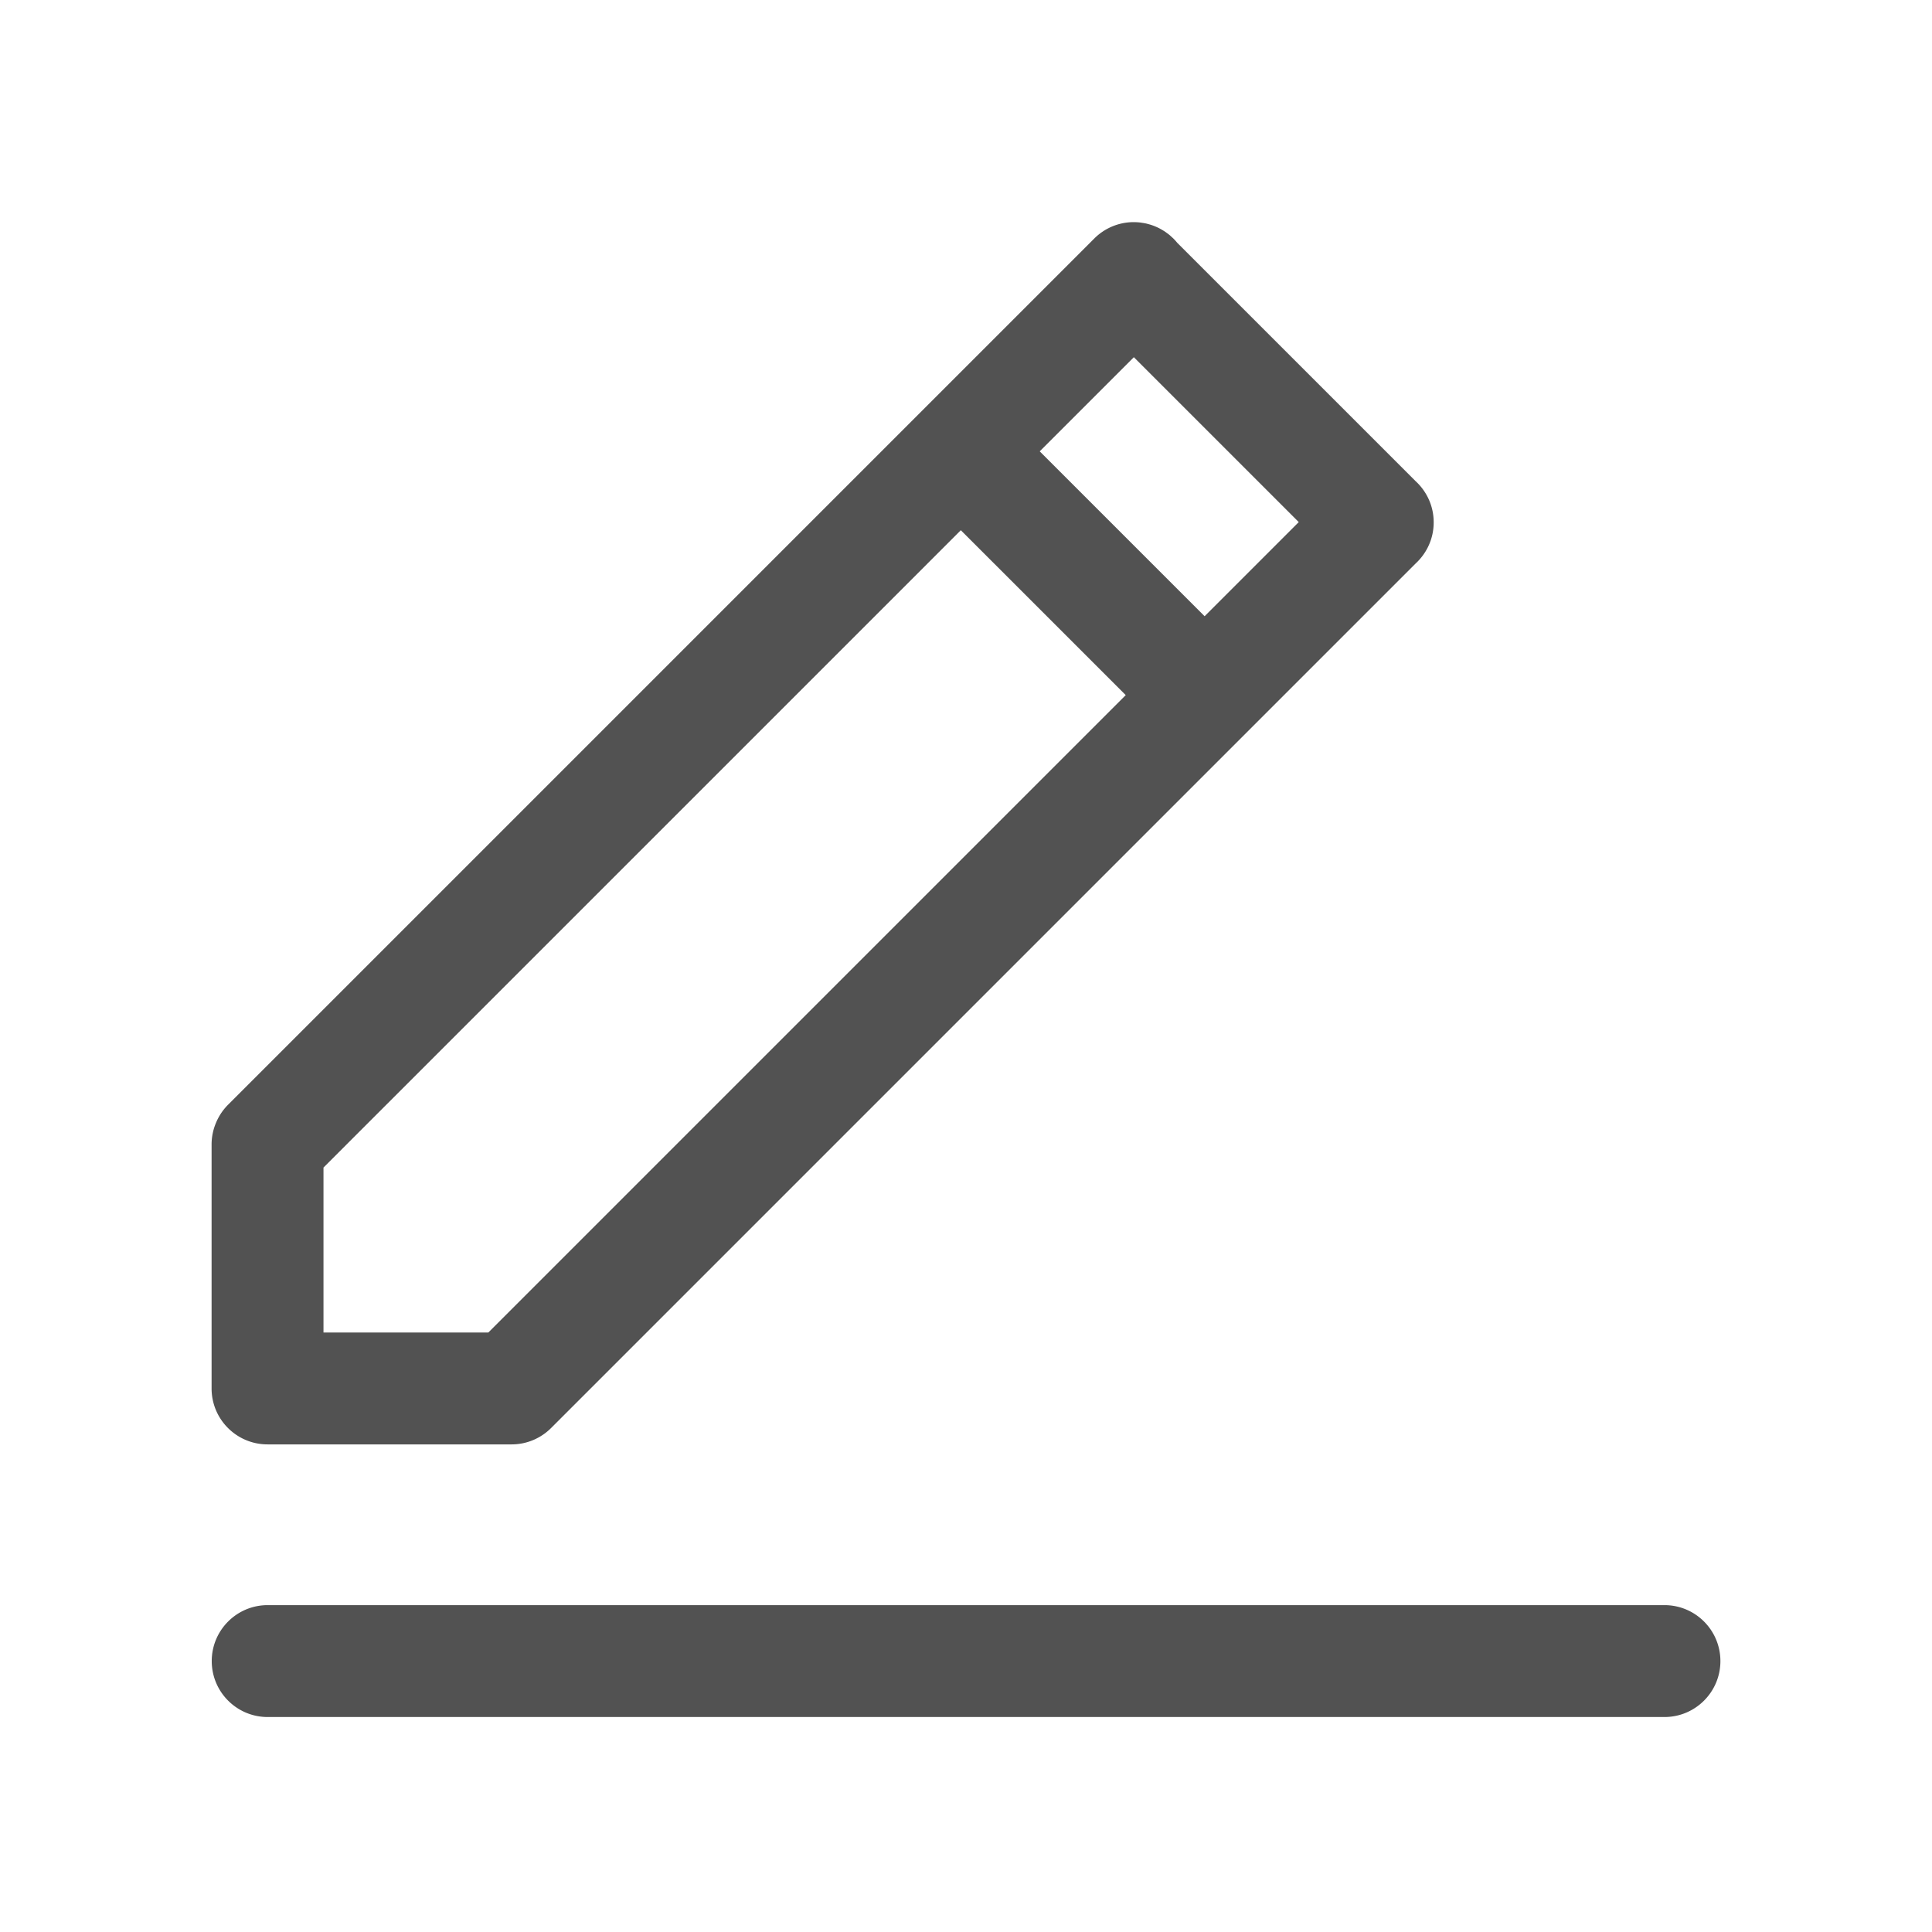 <svg t="1646883837950" class="icon" viewBox="0 0 1024 1024" version="1.1" xmlns="http://www.w3.org/2000/svg" p-id="2044" width="200" height="200"><path d="M882.193 850.753H141.882c-16.379 0-29.655 13.274-29.655 29.651 0 16.379 13.276 29.655 29.655 29.655h740.313c16.379 0 29.655-13.276 29.655-29.655-0.002-16.377-13.278-29.651-29.657-29.651zM141.802 765.558l0.041-0.002 0.041 0.002h129.248c8.216 0 15.649-3.344 21.022-8.74l458.144-458.144c5.88-5.42 9.586-13.161 9.586-21.786l-0.004-0.061 0.002-0.023c0-8.635-3.712-16.383-9.601-21.801L624.024 128.749c-0.041-0.053-0.096-0.1-0.137-0.153a30.274 30.274 0 0 0-1.886-2.086c-0.29-0.293-0.607-0.564-0.912-0.845-0.47-0.436-0.937-0.873-1.434-1.278-0.35-0.286-0.722-0.544-1.088-0.814-0.454-0.337-0.908-0.673-1.379-0.984-0.399-0.26-0.81-0.499-1.221-0.74a28.54 28.54 0 0 0-1.434-0.802 31.074 31.074 0 0 0-4.197-1.773c-0.538-0.18-1.092-0.333-1.646-0.485-0.454-0.123-0.906-0.25-1.37-0.352a28.548 28.548 0 0 0-1.894-0.329c-0.411-0.063-0.816-0.143-1.235-0.188a29.186 29.186 0 0 0-3.031-0.174c-0.061 0-0.121-0.01-0.182-0.01H600.953a29.561 29.561 0 0 0-20.972 8.688L120.92 585.486a29.73 29.73 0 0 0-6.396 9.527 29.542 29.542 0 0 0-2.379 11.642V735.902c0 16.379 13.278 29.655 29.657 29.655z m459.165-576.238l87.4 87.4-49.893 49.895-87.4-87.402 49.893-49.893zM171.457 618.825l337.801-337.797 87.402 87.4-337.819 337.817h-87.385v-87.42z" fill="#525252" p-id="2045"></path></svg>
